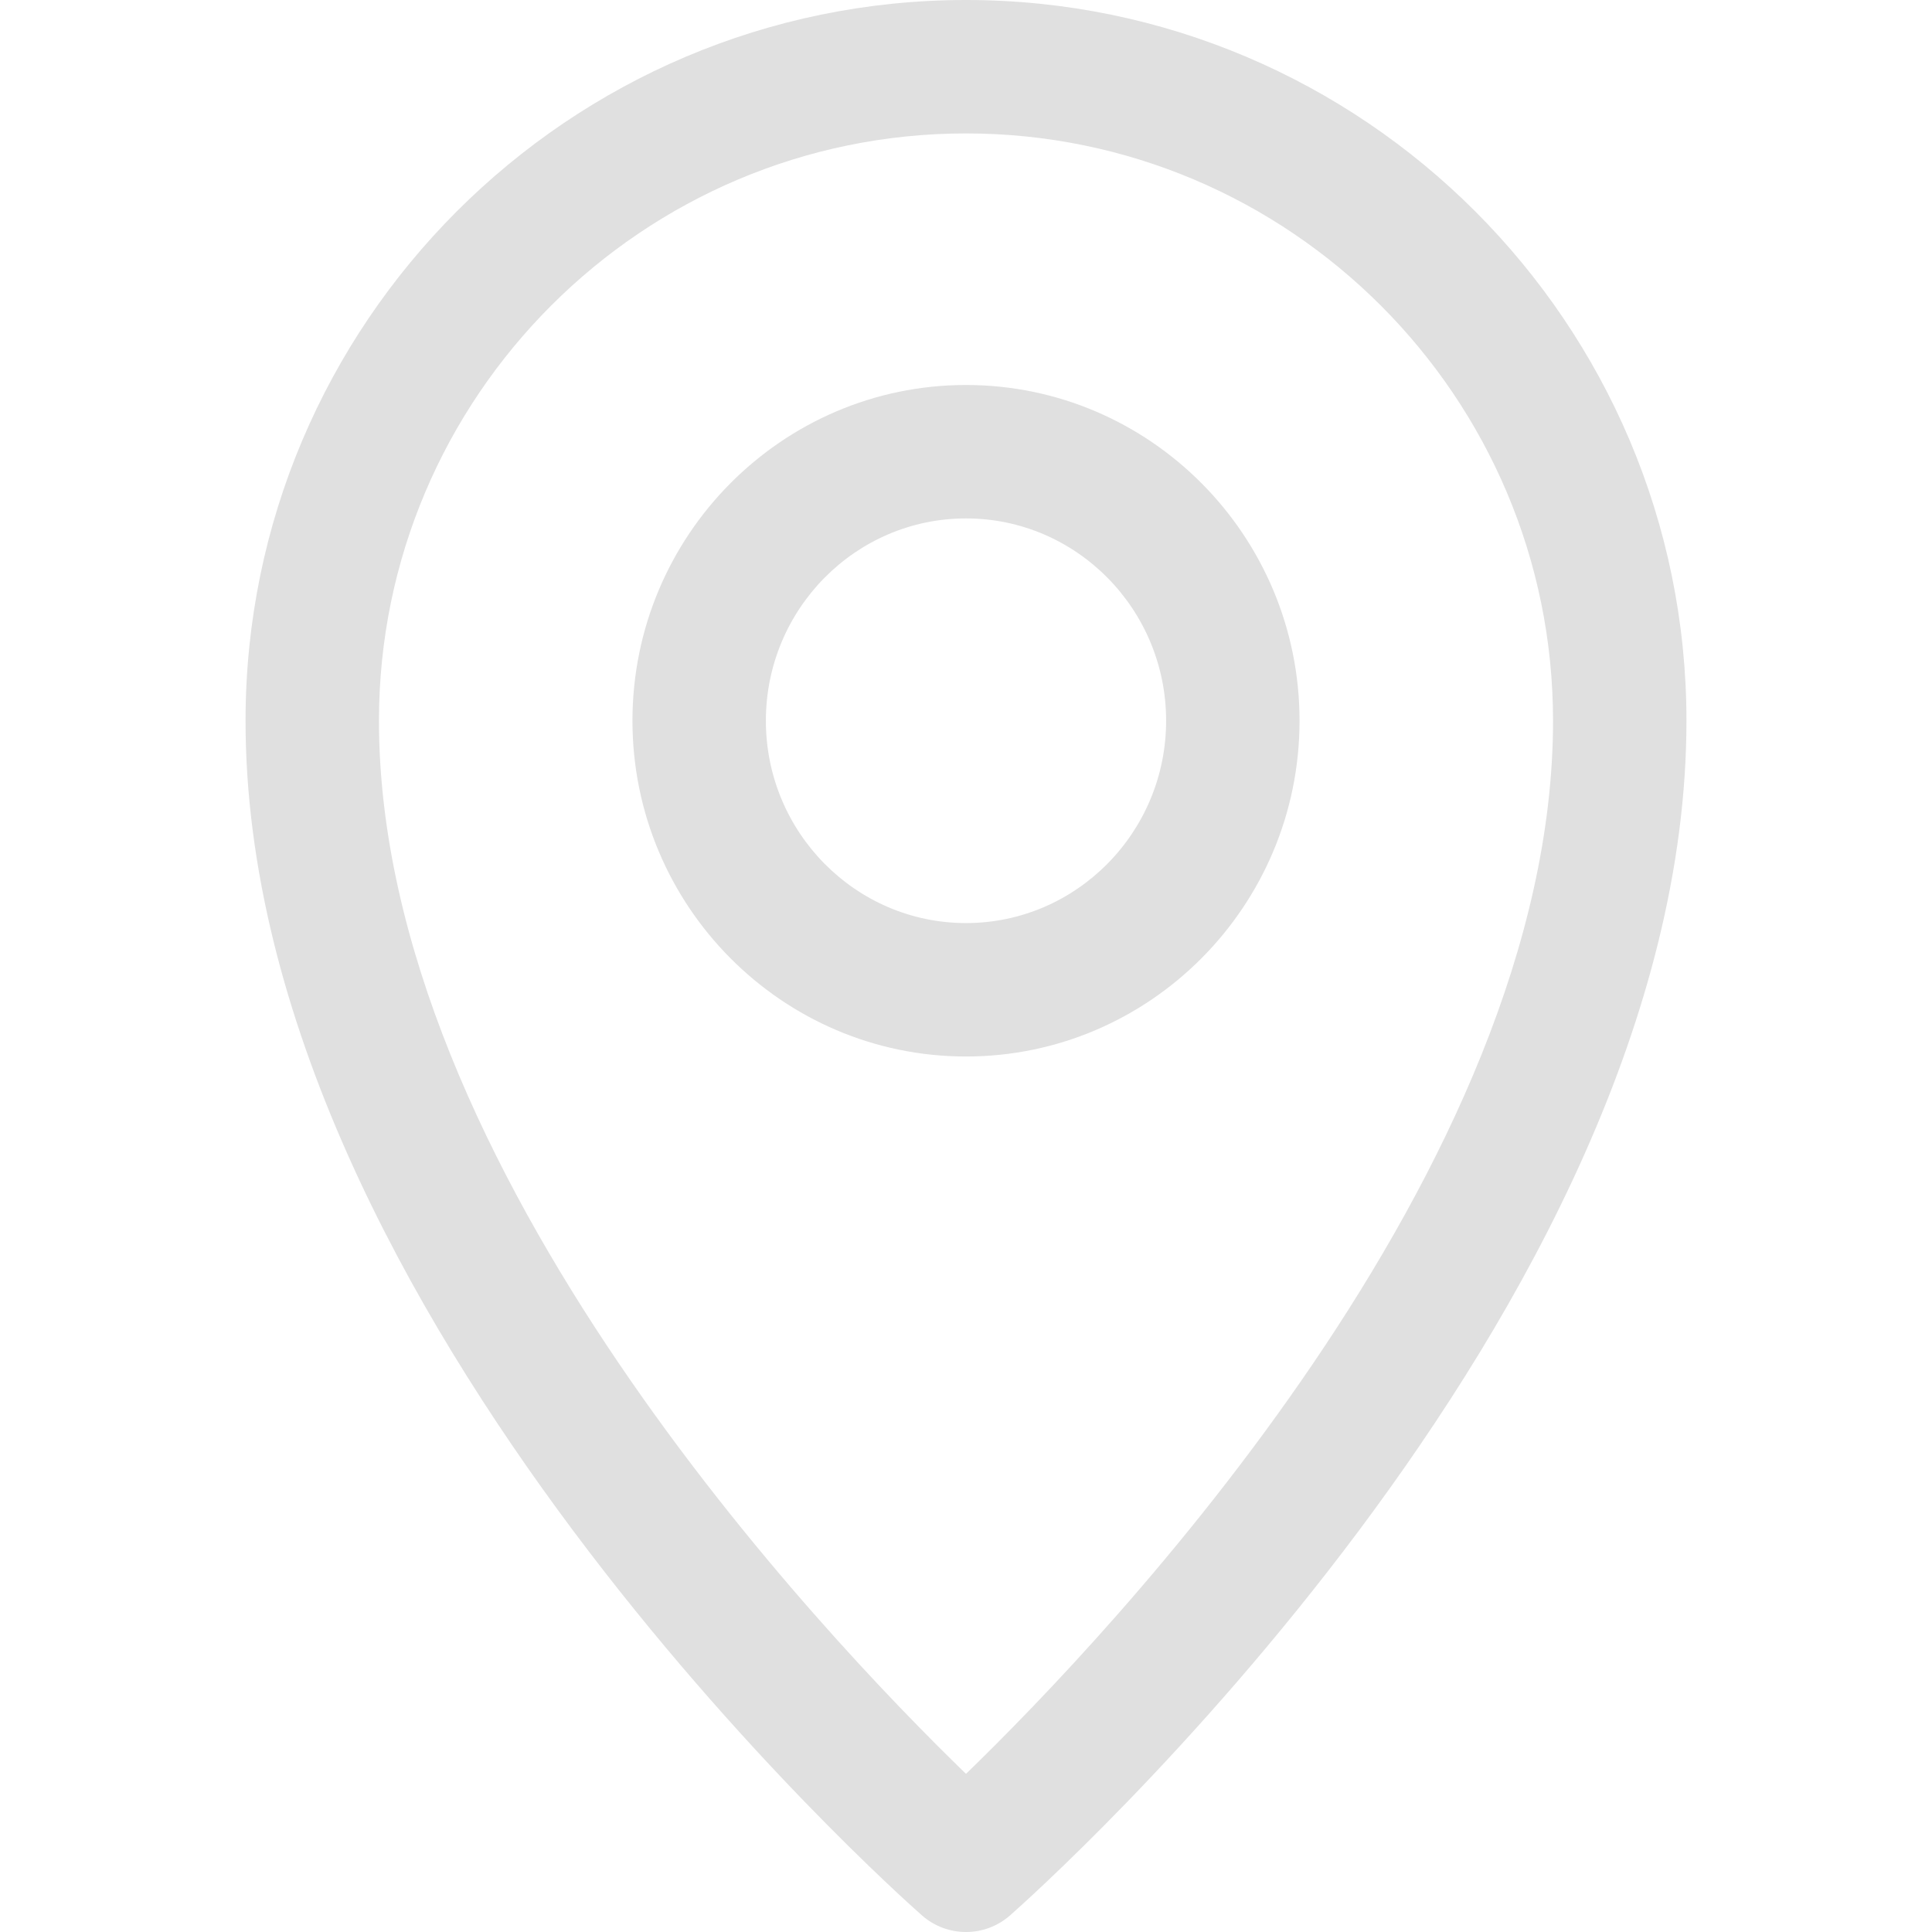 <svg width="192" height="192" viewBox="0 0 192 192" fill="none" xmlns="http://www.w3.org/2000/svg">
<g clip-path="url(#clip0_48_2)">
<path d="M96 0C56.52 0 24.402 32.131 24.402 71.626C24.402 130.471 88.873 187.929 91.619 190.346C92.871 191.449 94.435 192.001 96 192.001C97.565 192.001 99.129 191.449 100.382 190.346C103.126 187.929 167.598 130.472 167.598 71.626C167.598 32.131 135.48 0 96 0ZM96 176.284C81.746 162.471 37.661 116.144 37.661 71.626C37.661 39.443 63.832 13.259 96 13.259C128.168 13.259 154.339 39.443 154.339 71.626C154.339 116.143 110.254 162.471 96 176.284Z" fill="#E0E0E0"/>
<path d="M96 38.26C77.722 38.26 62.853 53.228 62.853 71.626C62.853 90.025 77.722 104.993 96 104.993C114.277 104.993 129.147 90.025 129.147 71.626C129.147 53.228 114.277 38.26 96 38.26ZM96 91.734C85.033 91.734 76.112 82.714 76.112 71.626C76.112 60.539 85.033 51.519 96 51.519C106.967 51.519 115.888 60.539 115.888 71.626C115.888 82.714 106.967 91.734 96 91.734Z" fill="#E0E0E0"/>
</g>
<defs>
<clipPath id="clip0_48_2">
<rect width="192" height="192" fill="white"/>
</clipPath>
</defs>
</svg>
